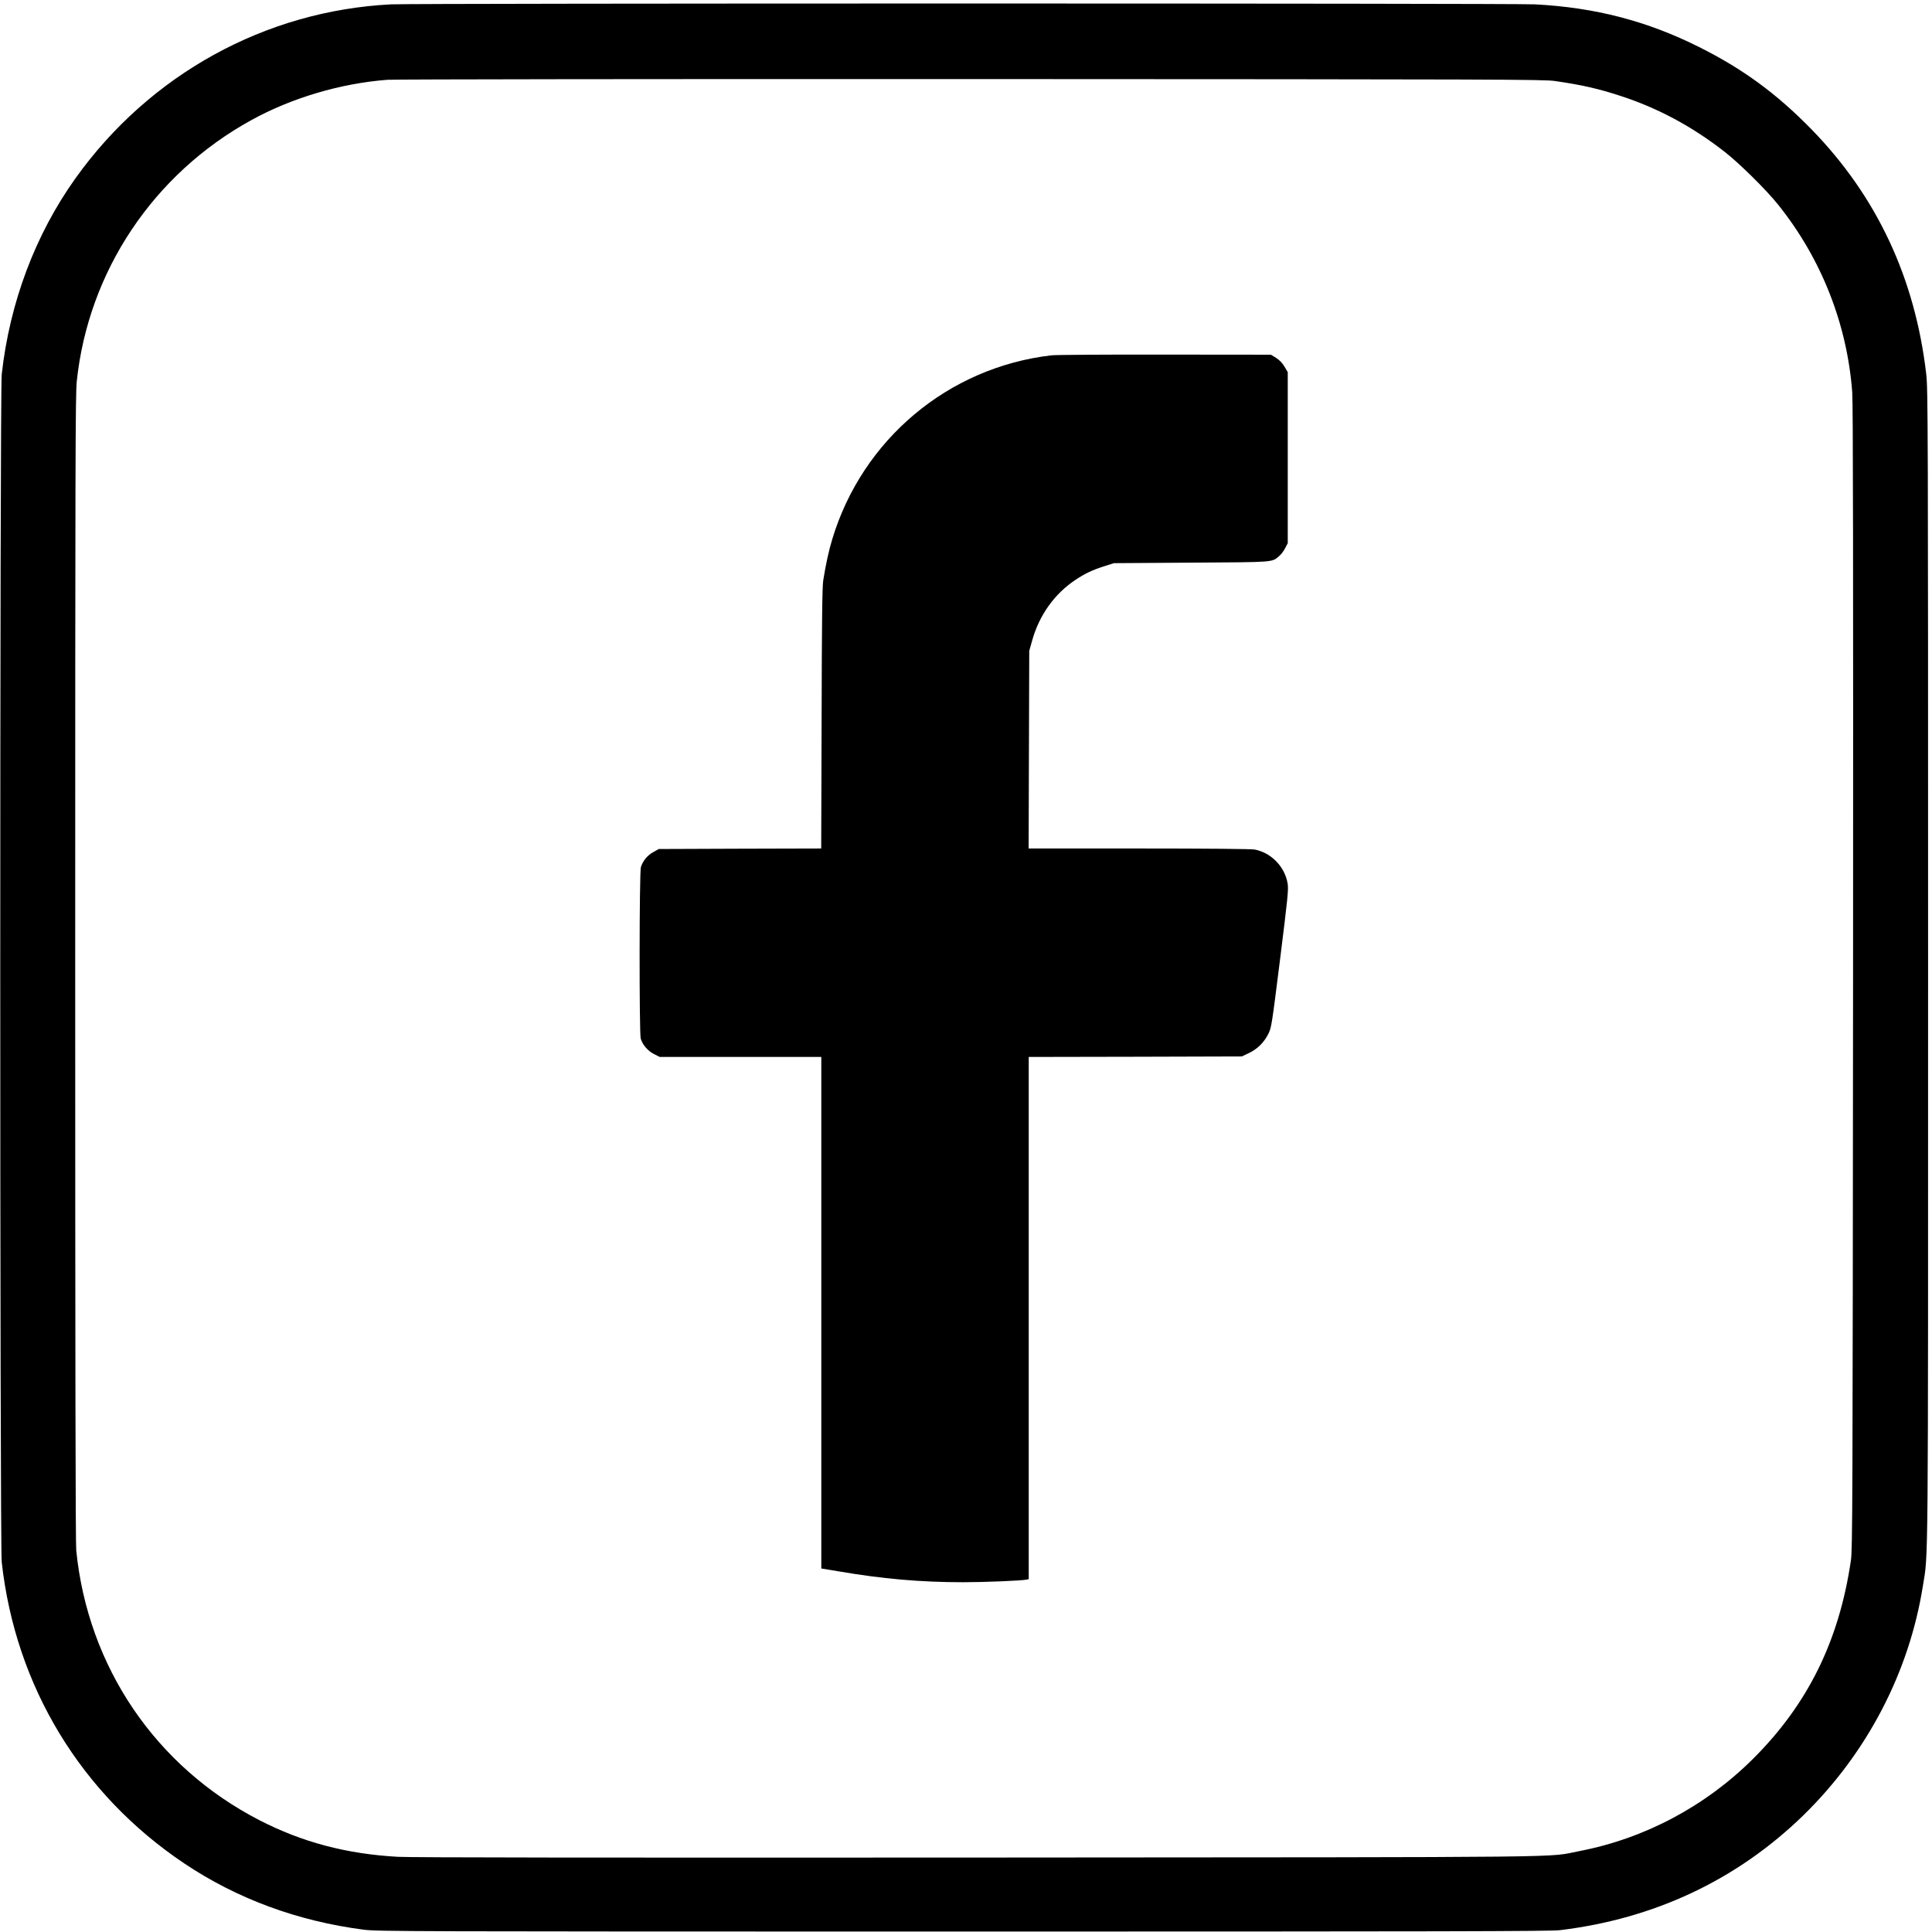<svg width="62" height="62" viewBox="0 0 321 321" fill="none" xmlns="http://www.w3.org/2000/svg">
    <path d="M64.961 0.724C44.06 1.787 24.874 12.366 12.546 29.615C5.859 38.976 1.607 50.293 0.287 62.192C-0.039 65.244 -0.039 256.489 0.287 259.541C2.567 280.168 13.455 298.12 30.669 309.642C39.414 315.488 49.444 319.192 60.417 320.615C62.715 320.907 67.036 320.924 160.035 320.924C239.249 320.924 257.596 320.889 259.139 320.701C274.862 318.815 288.578 312.351 299.586 301.652C310.182 291.313 317.178 277.922 319.475 263.571C320.401 257.844 320.35 263.656 320.35 160.695C320.35 70.233 320.332 64.609 320.041 62.158C318.189 46.195 311.828 32.615 300.975 21.488C295.179 15.555 289.59 11.457 282.32 7.822C273.696 3.501 265.037 1.238 255.024 0.724C251.234 0.535 68.905 0.535 64.961 0.724ZM258.367 13.463C262.877 14.115 265.551 14.732 269.238 15.932C275.41 17.938 281.085 20.973 286.486 25.174C288.887 27.026 293.465 31.535 295.419 33.987C302.604 42.937 306.907 53.842 307.747 65.192C307.885 67.147 307.919 92.952 307.885 162.581C307.816 250.3 307.799 257.45 307.525 259.267C305.57 272.607 300.375 283.151 291.287 292.204C283.383 300.091 273.284 305.458 262.448 307.55C256.67 308.647 265.414 308.562 162.693 308.63C99.15 308.664 68.442 308.63 66.161 308.51C57.623 308.047 50.233 306.092 43.1 302.423C25.869 293.542 14.604 276.962 12.666 257.587C12.546 256.386 12.495 224.992 12.495 160.849C12.495 76.749 12.529 65.587 12.752 63.375C14.672 45.08 25.491 28.895 41.78 19.944C48.518 16.241 56.594 13.857 64.361 13.257C65.407 13.172 109.026 13.12 161.321 13.137C249.52 13.172 256.533 13.189 258.367 13.463Z" fill="black"/>
    <path d="M174.695 59.037C157.566 61.026 143.284 72.994 138.277 89.591C137.711 91.443 137.214 93.723 136.785 96.398C136.614 97.341 136.545 103.308 136.511 119.322L136.442 140.977L122.948 141.012L109.455 141.063L108.546 141.577C107.586 142.092 106.831 143.001 106.488 144.046C106.214 144.818 106.197 171.617 106.454 172.56C106.746 173.572 107.637 174.618 108.666 175.132L109.609 175.612H123.034H136.459V218.1V260.604L139.169 261.05C146.644 262.336 152.954 262.885 160.052 262.885C163.636 262.885 169.705 262.628 170.546 262.456L170.923 262.37V218.991V175.612L188.634 175.578L206.329 175.526L207.478 174.978C208.901 174.309 209.998 173.229 210.718 171.806C211.25 170.743 211.284 170.52 212.69 159.323C213.959 149.19 214.096 147.801 213.942 146.824C213.496 144.029 211.216 141.663 208.455 141.149C207.907 141.046 200.465 140.977 189.235 140.977H170.906L170.957 124.552L171.008 108.143L171.471 106.497C172.637 102.245 175.192 98.661 178.707 96.329C180.302 95.266 181.553 94.683 183.611 94.032L185.068 93.569L197.928 93.483C211.987 93.397 211.284 93.449 212.553 92.369C212.862 92.112 213.307 91.528 213.53 91.066L213.959 90.243V76.029V61.832L213.41 60.906C213.033 60.272 212.57 59.809 212.004 59.449L211.164 58.934L193.573 58.917C183.902 58.9 175.398 58.951 174.695 59.037Z" fill="black"/>
</svg>
